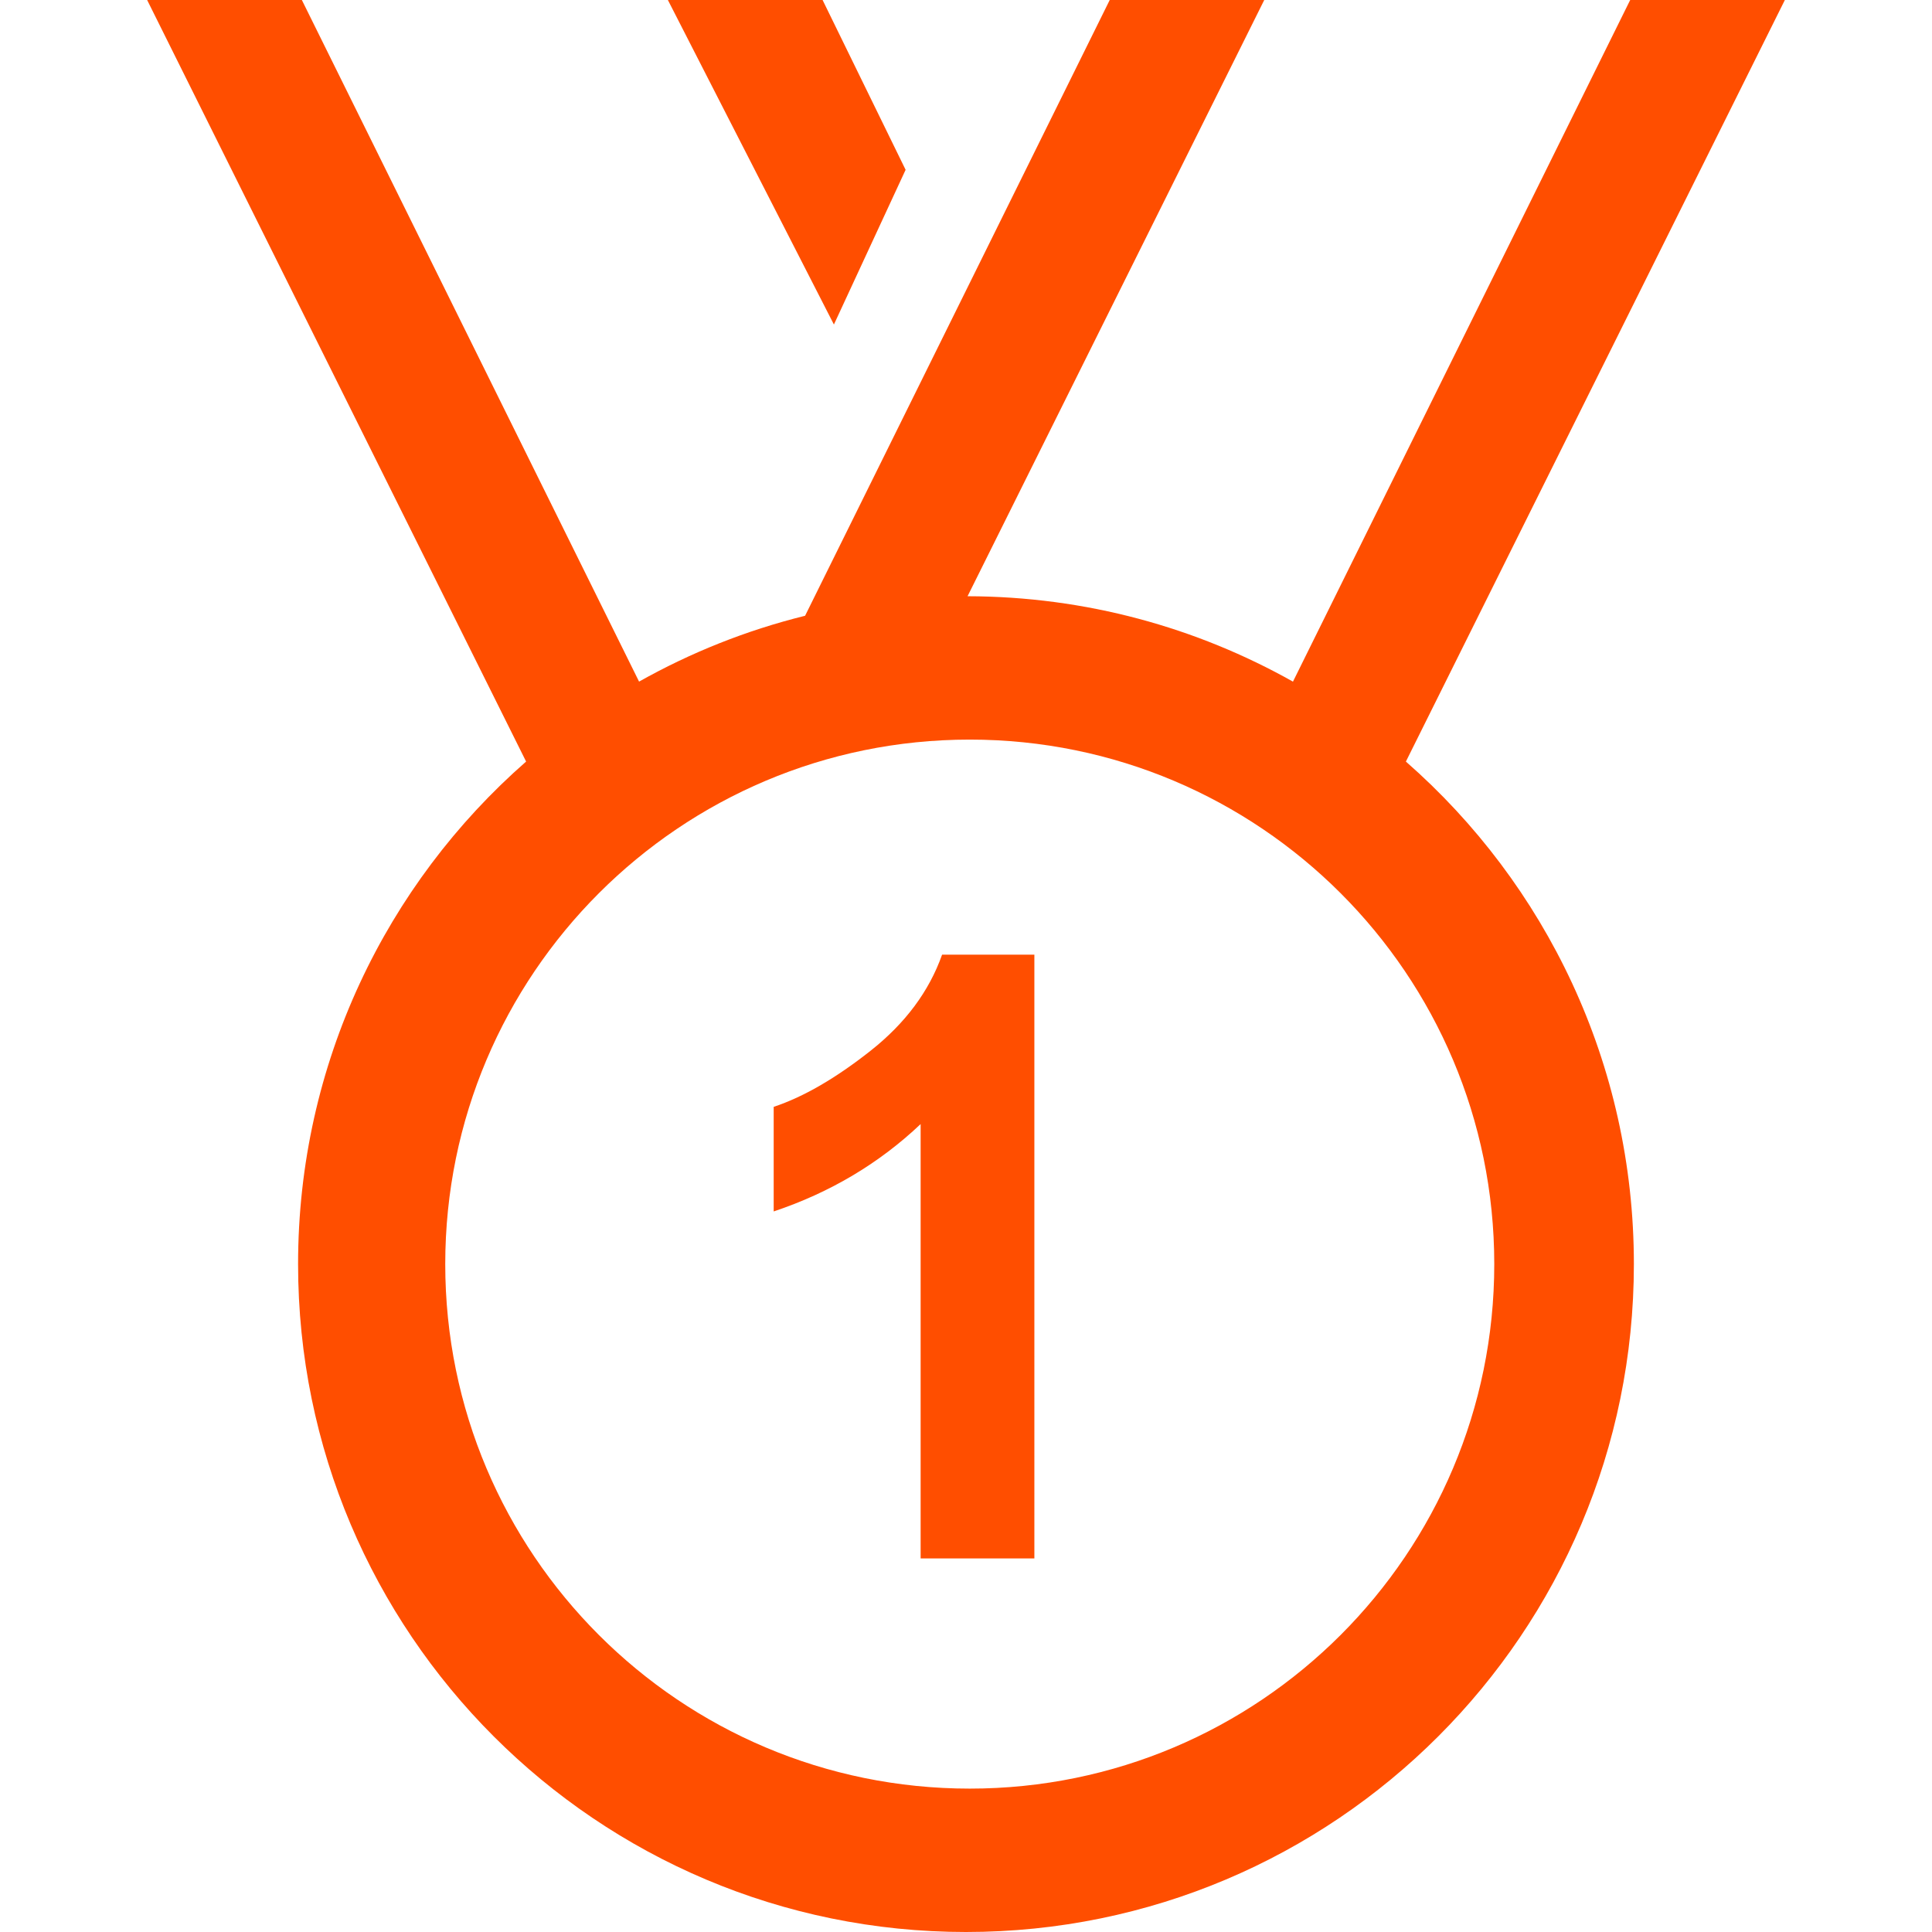 <?xml version="1.0" encoding="utf-8"?>
<!-- Generator: Adobe Illustrator 16.0.0, SVG Export Plug-In . SVG Version: 6.00 Build 0)  -->
<!DOCTYPE svg PUBLIC "-//W3C//DTD SVG 1.1//EN" "http://www.w3.org/Graphics/SVG/1.1/DTD/svg11.dtd">

<svg version="1.1" class="benefit__icon" xmlns="http://www.w3.org/2000/svg" xmlns:xlink="http://www.w3.org/1999/xlink" width="80px" height="80px" viewBox="0 0 512 512" xml:space="preserve">
	<path class="st0" fill="#ff4e00" d="M79.995,0.001l89.365,180.632c13.648-7.675,28.415-13.595,43.997-17.449L294.09,0.001h40.949l-78.626,158.007
		c31.326,0.073,60.734,8.287,86.236,22.633l89.369-180.64h40.988l-100.43,201.825c37.031,32.442,60.42,80.075,60.42,133.174
		c0,97.756-79.246,177-177.001,177c-97.754,0-177-79.244-177-177c0-53.104,23.39-100.739,60.428-133.178L38.995,0.001H79.995z
		 M117.995,335c0,76.768,62.232,139,139,139c76.769,0,139.001-62.232,139.001-139s-62.232-138.999-139.001-138.999
		C180.228,196.001,117.995,258.232,117.995,335z M249.661,253.001h24.458V413h-30.144V297.893
		c-11.014,10.434-23.994,18.152-38.939,23.152v-27.719c7.866-2.607,16.413-7.555,25.638-14.836
		C239.899,271.207,246.228,262.711,249.661,253.001z M176.995,0.001h41l22,45l-19,41L176.995,0.001z"></path>
</svg>

